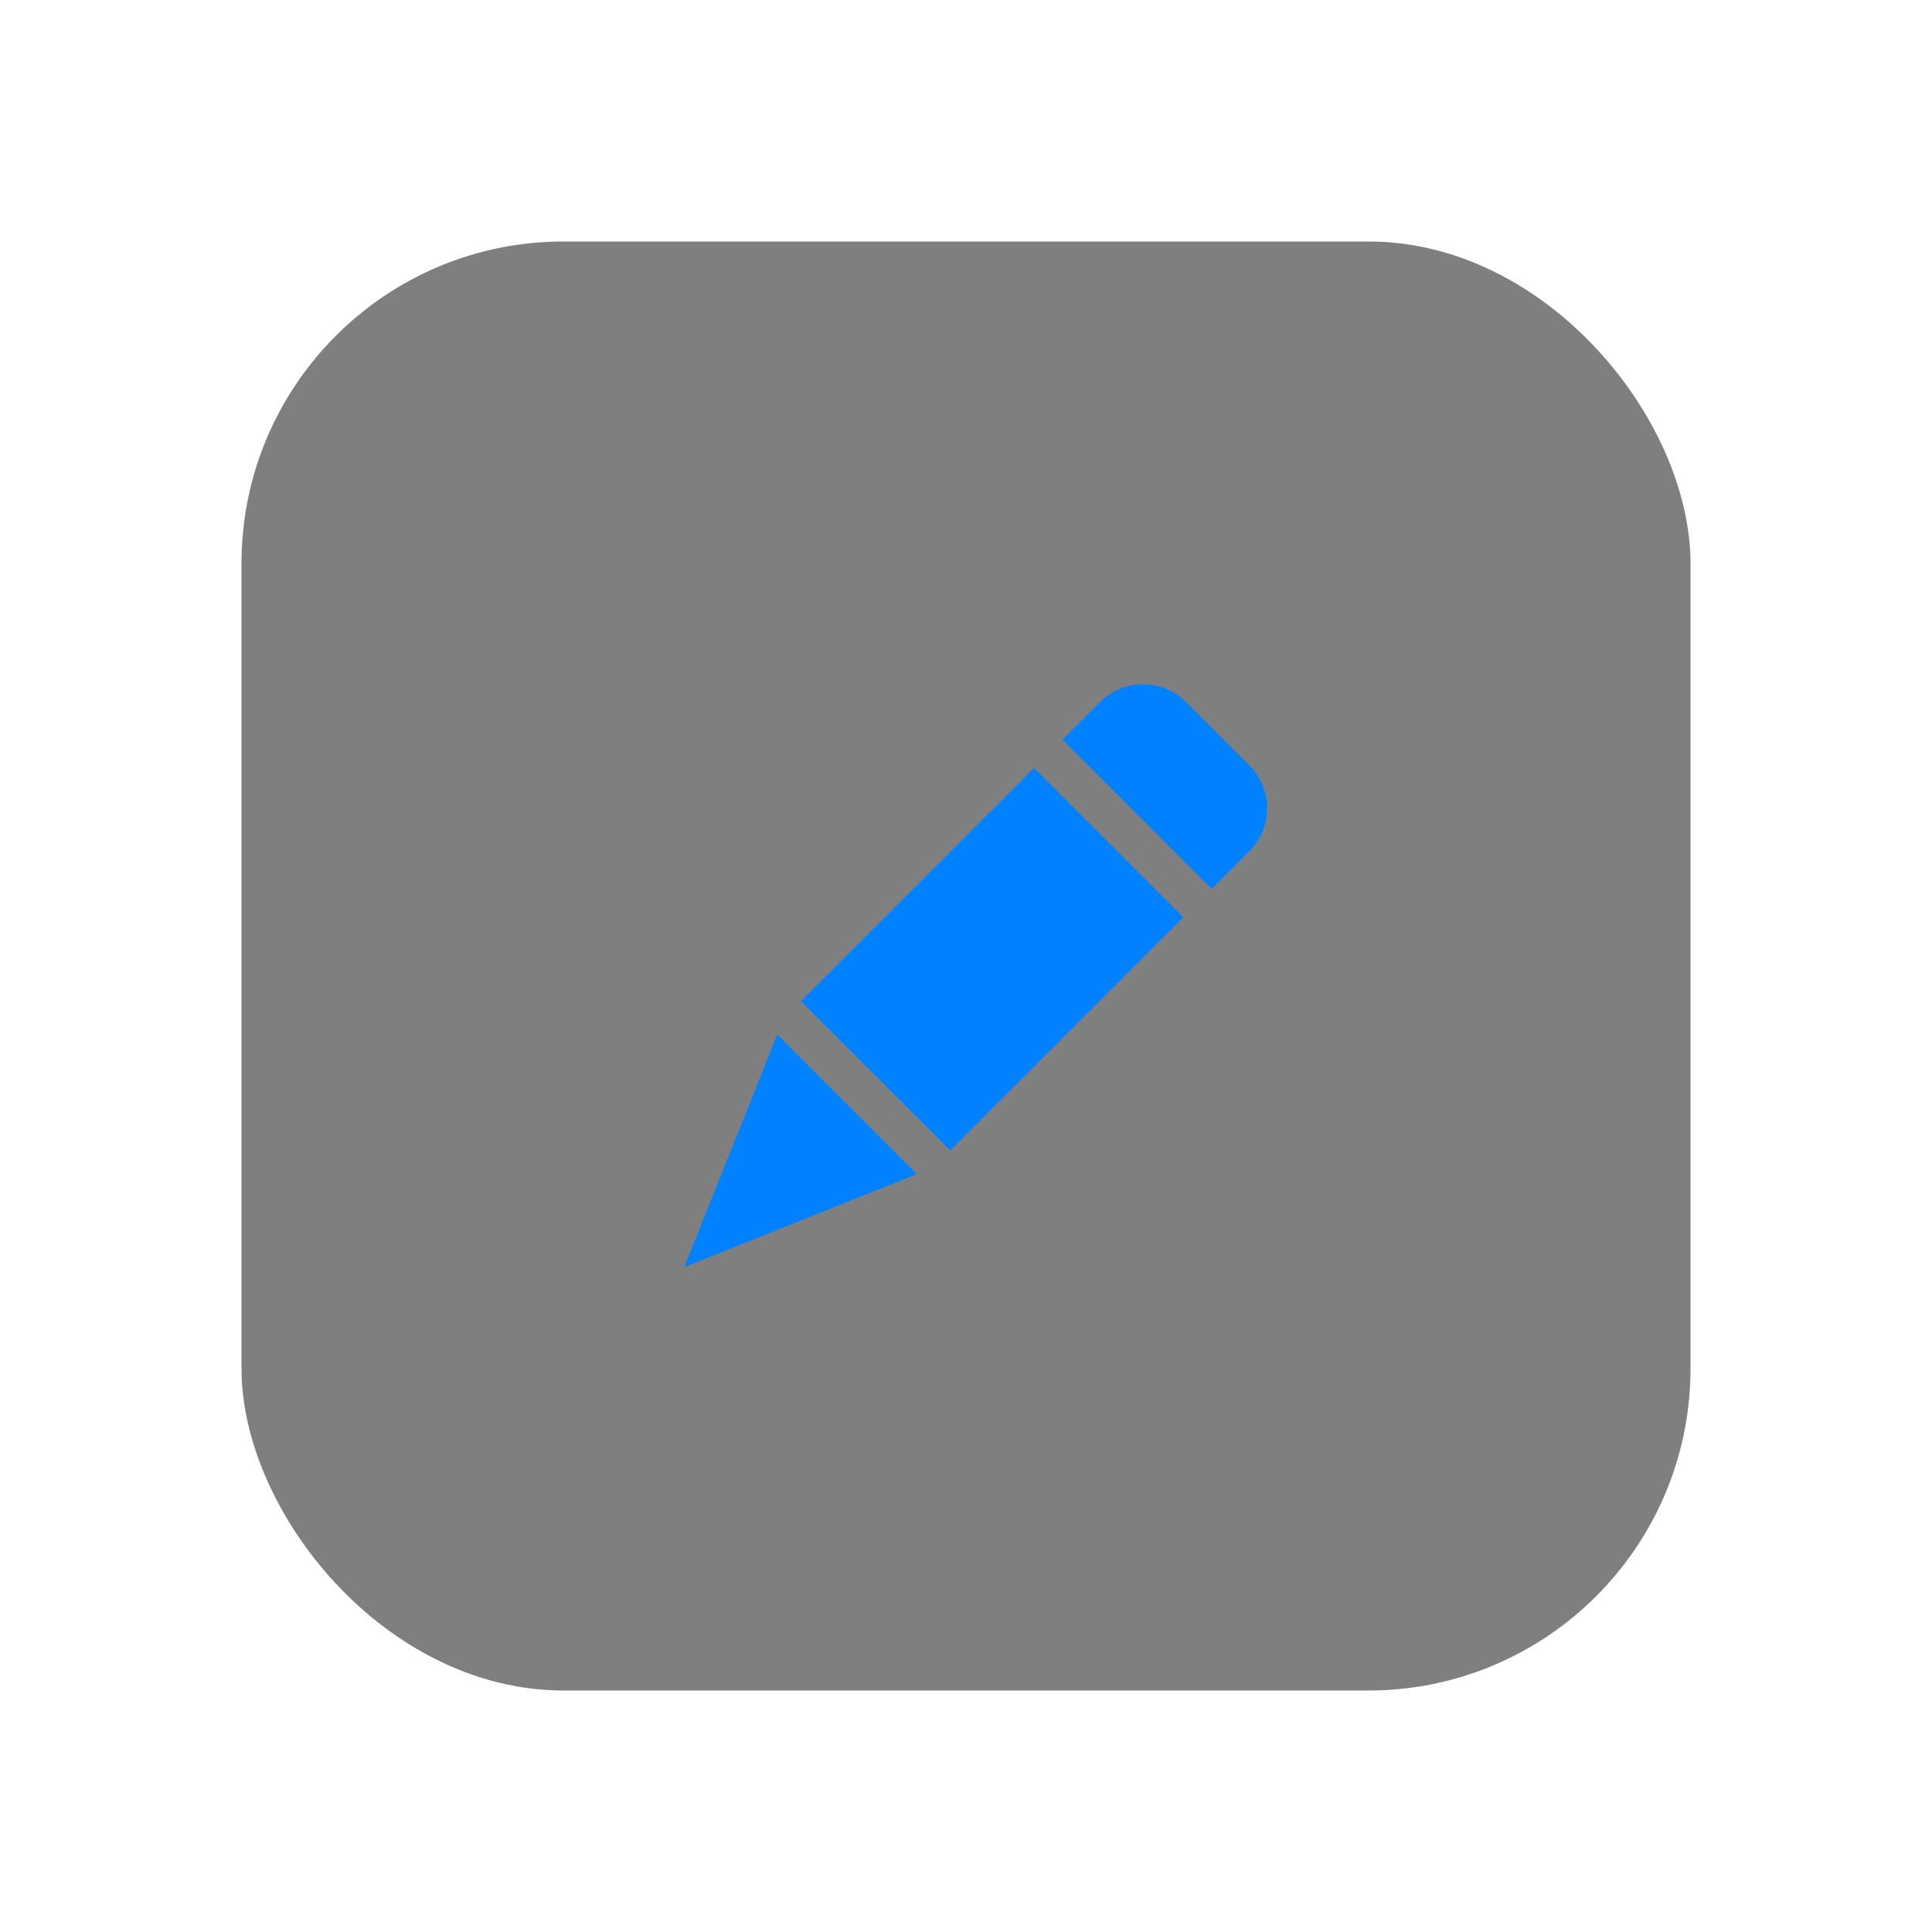 <?xml version="1.0" encoding="UTF-8"?>
<svg width="48px" height="48px" viewBox="0 0 48 48" version="1.1" xmlns="http://www.w3.org/2000/svg" xmlns:xlink="http://www.w3.org/1999/xlink">
    <!-- Generator: Sketch 58 (84663) - https://sketch.com -->
    <title>brush tool_press</title>
    <desc>Created with Sketch.</desc>
    <g id="深色主题" stroke="none" stroke-width="1" fill="none" fill-rule="evenodd">
        <g id="btn状态" transform="translate(-839, -1078)">
            <g id="编组-2备份-4" transform="translate(834, 601)">
                <g id="侧边工具栏-" transform="translate(5, 141)">
                    <g id="编组-3">
                        <g id="brush-tool_press" transform="translate(0, 336)">
                            <rect id="Rectangle-11-Copy-7" fill="#D8D8D8" opacity="0" x="0" y="0" width="48" height="48"></rect>
                            <rect id="矩形" fill-opacity="0.5" fill="#000000" x="6" y="6" width="36" height="36" rx="8"></rect>
                            <path d="M19.31,25.703 L22.777,29.17 L17,31.48 L19.31,25.703 Z M25.689,19.082 L29.397,22.79 L23.605,28.583 L19.897,24.875 L25.689,19.082 Z M29.347,17.336 L29.461,17.439 L31.04,19.018 C31.589,19.567 31.625,20.442 31.144,21.032 L31.041,21.146 L30.104,22.082 L26.396,18.374 L27.333,17.439 C27.88,16.891 28.756,16.855 29.347,17.336 Z" id="形状结合" fill="#0081FF"></path>
                        </g>
                    </g>
                </g>
            </g>
        </g>
    </g>
</svg>